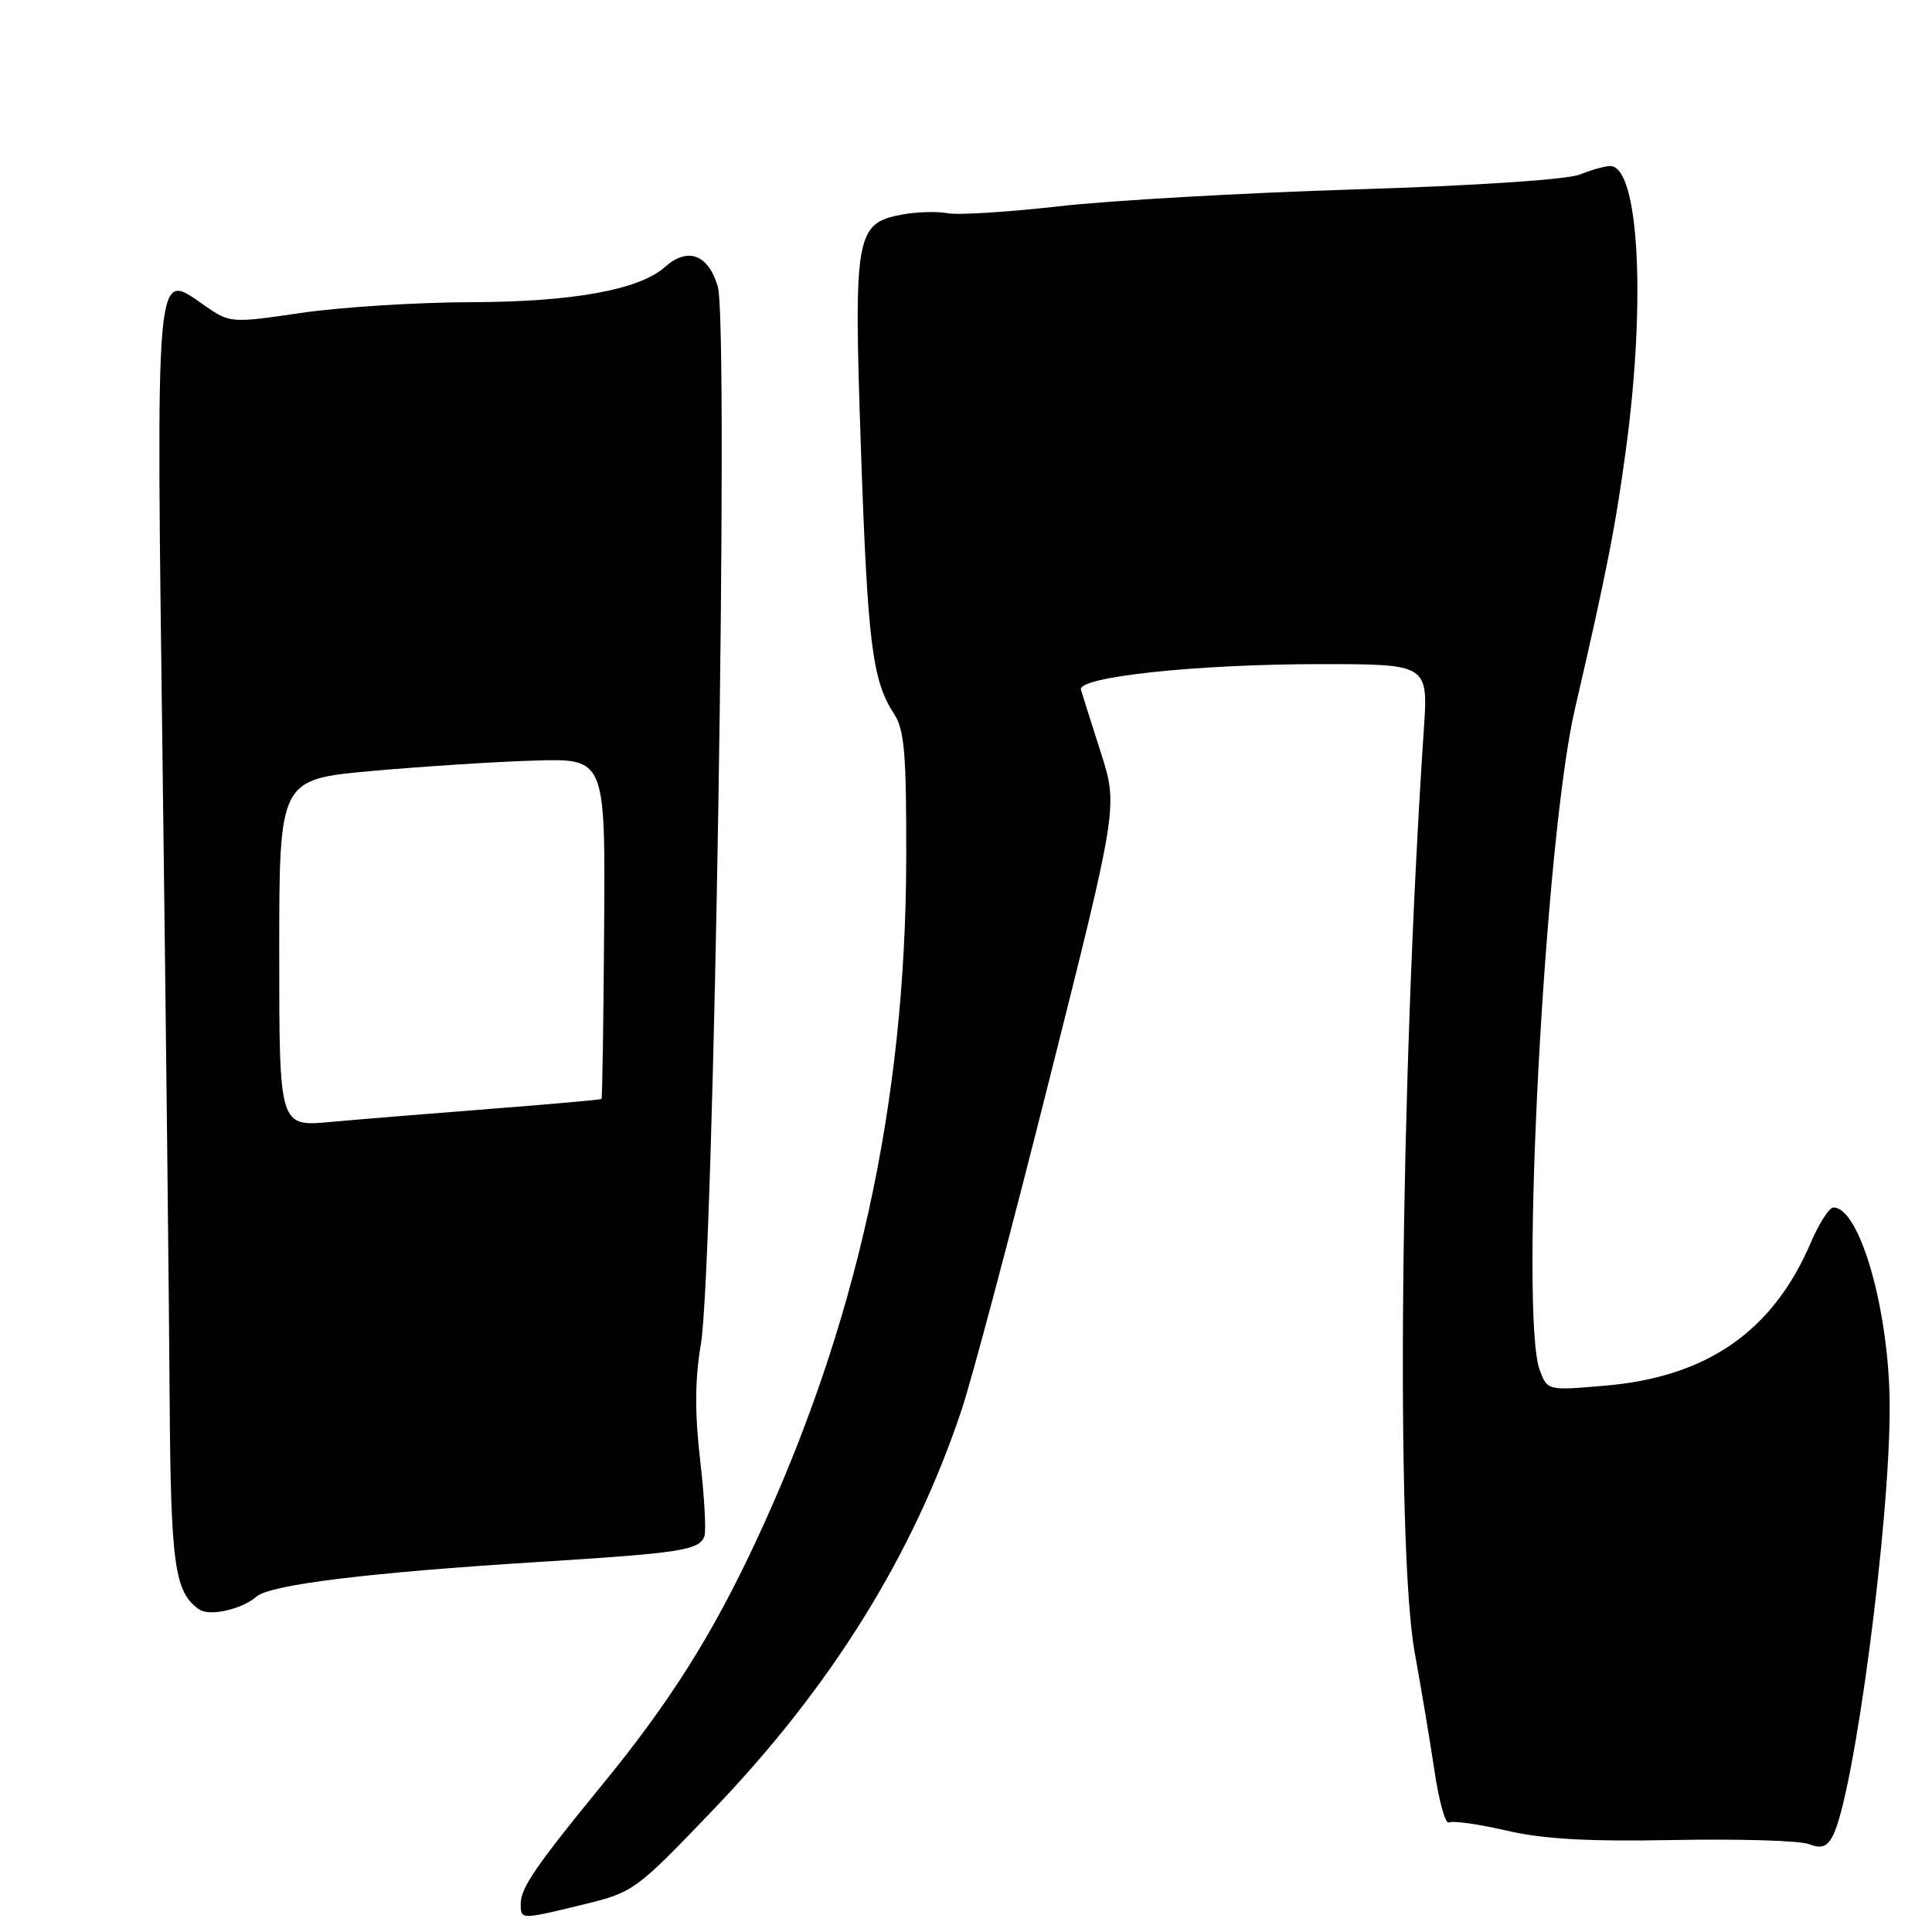 <?xml version="1.0" encoding="UTF-8" standalone="no"?>
<!DOCTYPE svg PUBLIC "-//W3C//DTD SVG 1.1//EN" "http://www.w3.org/Graphics/SVG/1.1/DTD/svg11.dtd" >
<svg xmlns="http://www.w3.org/2000/svg" xmlns:xlink="http://www.w3.org/1999/xlink" version="1.1" viewBox="0 0 256 256">
 <g >
 <path fill="currentColor"
d=" M 77.28 252.36 C 83.94 250.74 84.23 250.53 94.47 239.84 C 110.16 223.47 120.95 206.12 127.39 186.90 C 128.76 182.83 133.99 163.15 139.01 143.18 C 148.15 106.85 148.15 106.85 145.85 99.68 C 144.59 95.73 143.41 92.00 143.23 91.39 C 142.74 89.69 158.57 88.00 174.94 88.00 C 189.25 88.00 189.25 88.00 188.66 96.75 C 185.54 143.38 184.93 205.11 187.46 219.00 C 188.31 223.68 189.50 230.76 190.09 234.75 C 190.69 238.74 191.55 241.78 192.00 241.50 C 192.46 241.22 195.86 241.69 199.56 242.55 C 204.52 243.70 210.40 244.03 221.90 243.81 C 230.48 243.65 238.47 243.89 239.66 244.35 C 241.32 244.99 242.07 244.74 242.84 243.29 C 245.67 238.00 250.51 201.28 250.39 186.00 C 250.30 173.52 246.42 160.00 242.94 160.00 C 242.38 160.00 241.02 162.12 239.91 164.72 C 234.90 176.39 226.23 182.43 212.78 183.60 C 205.05 184.27 205.05 184.27 204.03 181.57 C 201.34 174.50 204.70 111.12 208.67 94.00 C 212.88 75.85 214.11 69.57 215.49 59.20 C 218.12 39.51 217.12 22.00 213.36 22.00 C 212.69 22.00 210.86 22.51 209.32 23.13 C 207.67 23.80 195.26 24.62 179.50 25.10 C 164.65 25.56 147.00 26.57 140.27 27.34 C 133.55 28.10 126.92 28.52 125.54 28.25 C 124.16 27.99 121.45 28.07 119.52 28.43 C 113.36 29.59 113.10 31.05 114.08 59.50 C 114.96 85.17 115.58 90.19 118.46 94.58 C 119.85 96.69 120.11 99.89 120.08 113.87 C 120.00 146.32 113.50 175.77 100.05 204.48 C 94.34 216.70 88.69 225.62 79.92 236.34 C 71.08 247.13 69.00 250.16 69.00 252.22 C 69.00 254.39 68.91 254.39 77.28 252.36 Z  M 34.00 211.55 C 35.83 209.97 48.85 208.37 71.50 206.96 C 90.18 205.79 92.63 205.41 93.33 203.58 C 93.59 202.90 93.34 198.37 92.78 193.53 C 92.05 187.26 92.07 182.80 92.87 178.11 C 94.60 167.81 96.60 42.95 95.11 37.96 C 93.82 33.67 91.13 32.69 88.08 35.40 C 84.71 38.40 75.89 40.00 62.57 40.04 C 55.38 40.05 45.23 40.69 40.00 41.45 C 30.52 42.84 30.49 42.83 27.00 40.41 C 20.51 35.90 20.68 34.01 21.56 102.50 C 21.99 136.05 22.41 173.40 22.48 185.50 C 22.63 207.40 23.13 211.00 26.40 213.26 C 27.78 214.21 32.02 213.26 34.00 211.55 Z  M 37.00 126.28 C 37.00 103.27 37.00 103.27 49.25 102.16 C 55.99 101.56 65.71 100.93 70.85 100.78 C 80.21 100.50 80.21 100.50 80.05 122.97 C 79.97 135.33 79.81 145.52 79.70 145.62 C 79.59 145.72 72.97 146.31 65.00 146.93 C 57.02 147.55 47.46 148.33 43.75 148.67 C 37.00 149.29 37.00 149.29 37.00 126.28 Z "/>
</g>
</svg>